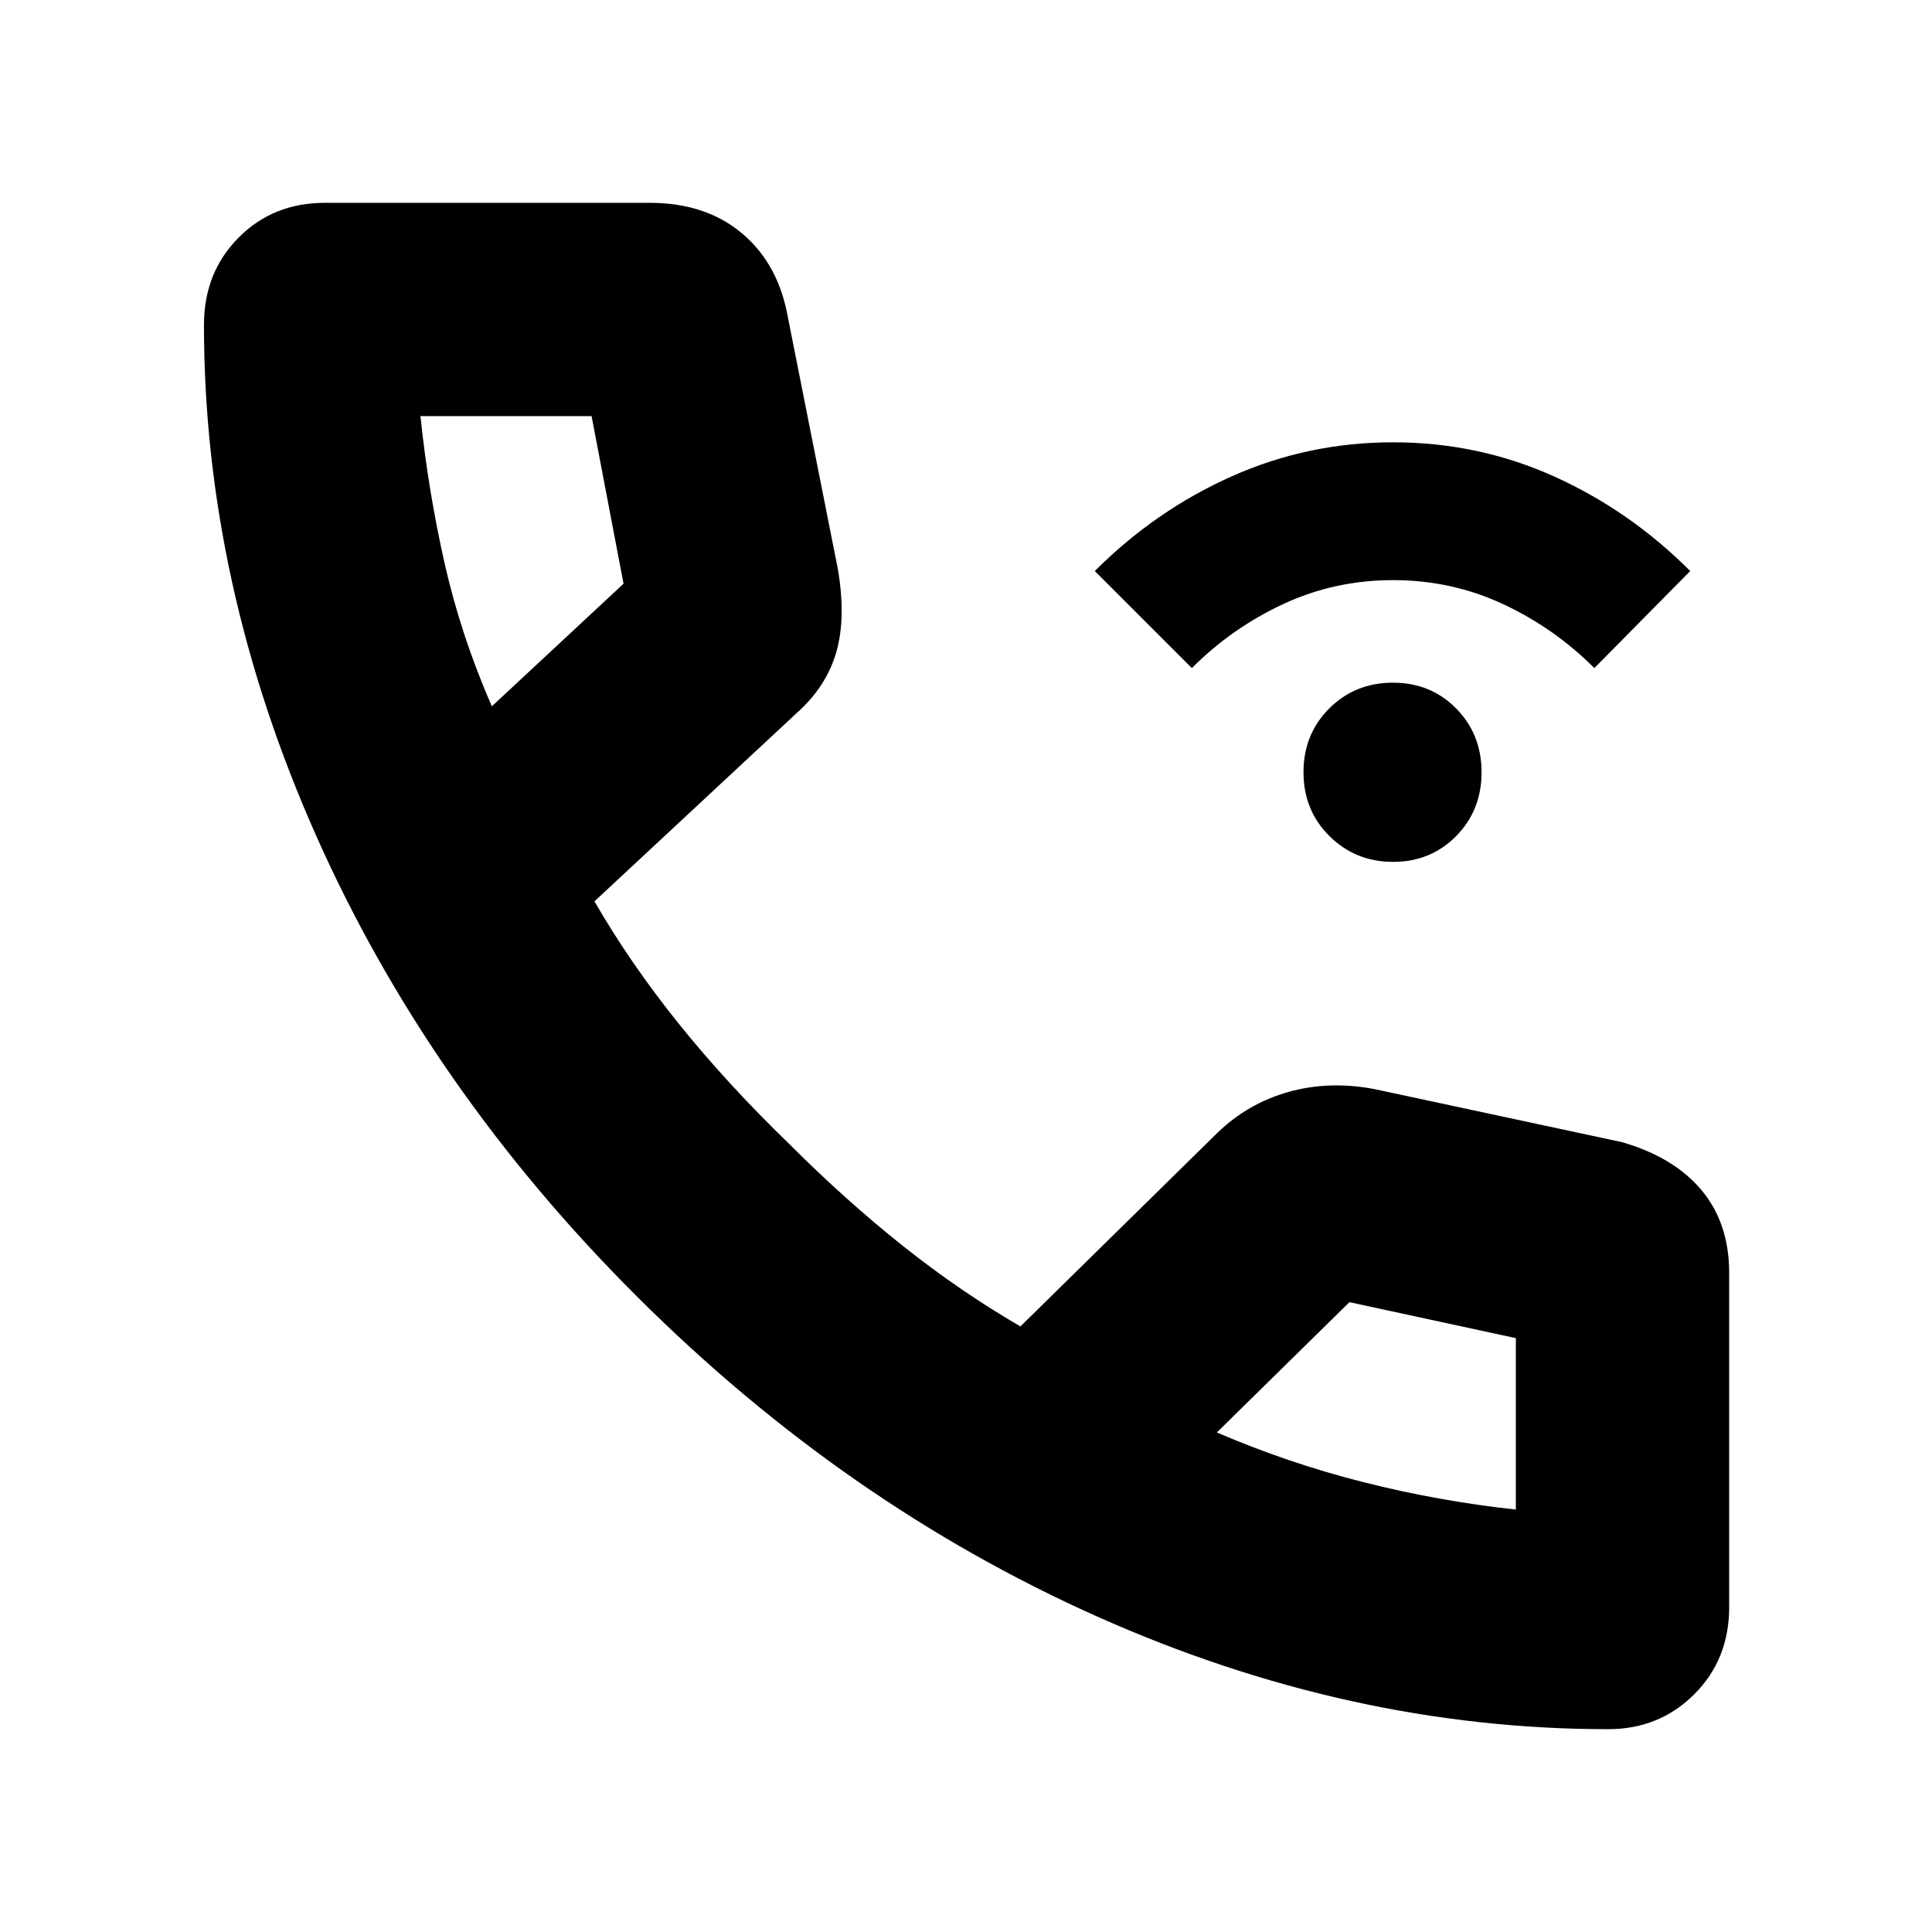 <svg xmlns="http://www.w3.org/2000/svg" height="24" viewBox="0 -960 960 960" width="24"><path d="M692.21-531.74q-18.69 0-31.6-12.8t-12.91-31.72q0-18.92 12.8-31.72 12.8-12.8 31.72-12.8 18.68 0 31.32 12.8t12.64 31.72q0 18.92-12.64 31.72-12.65 12.8-31.33 12.8Zm-99.99-96.3L544-676.26q30.13-30.13 68.04-47.05 37.92-16.91 80.18-16.91 42.26 0 79.89 16.91 37.63 16.92 67.76 47.05l-47.65 48.22q-20-20-45.5-31.85-25.5-11.85-54.5-11.85t-54.5 11.85q-25.5 11.85-45.5 31.85Zm206.91 527.26q-128.45 0-253.81-55.91-125.36-55.92-228.76-159.03-103.39-103.11-159.3-228.66-55.91-125.55-55.91-254.19 0-25.99 17.16-43.32 17.17-17.33 42.92-17.33h161.44q27 0 44.78 14.31 17.79 14.3 23.18 39.17l25.43 128.13q4.26 24.48-.72 41.7-4.97 17.21-19.76 30.3l-100.39 93.48q17.74 30.78 41.85 60.76 24.11 29.98 54.85 59.72 28.17 28.17 56.52 50.71 28.35 22.55 58.43 40.03L605-397.18q15.22-14.65 35.37-20.28 20.15-5.63 42.63-1.37l122.74 26.31q25.87 7.39 39.67 23.82 13.81 16.44 13.81 41.31v165.96q0 25.99-17.37 43.32-17.37 17.33-42.72 17.33ZM244.39-609.04l65.44-60.92-15.87-83.26h-85.05q3.87 37.05 12 73.06 8.13 36.01 23.48 71.12Zm360.26 360.82q35.61 15.31 73 24.74 37.39 9.44 75.57 13.57v-85.18l-82.7-17.87-65.87 64.74ZM244.39-609.04Zm360.26 360.82Z"/></svg>